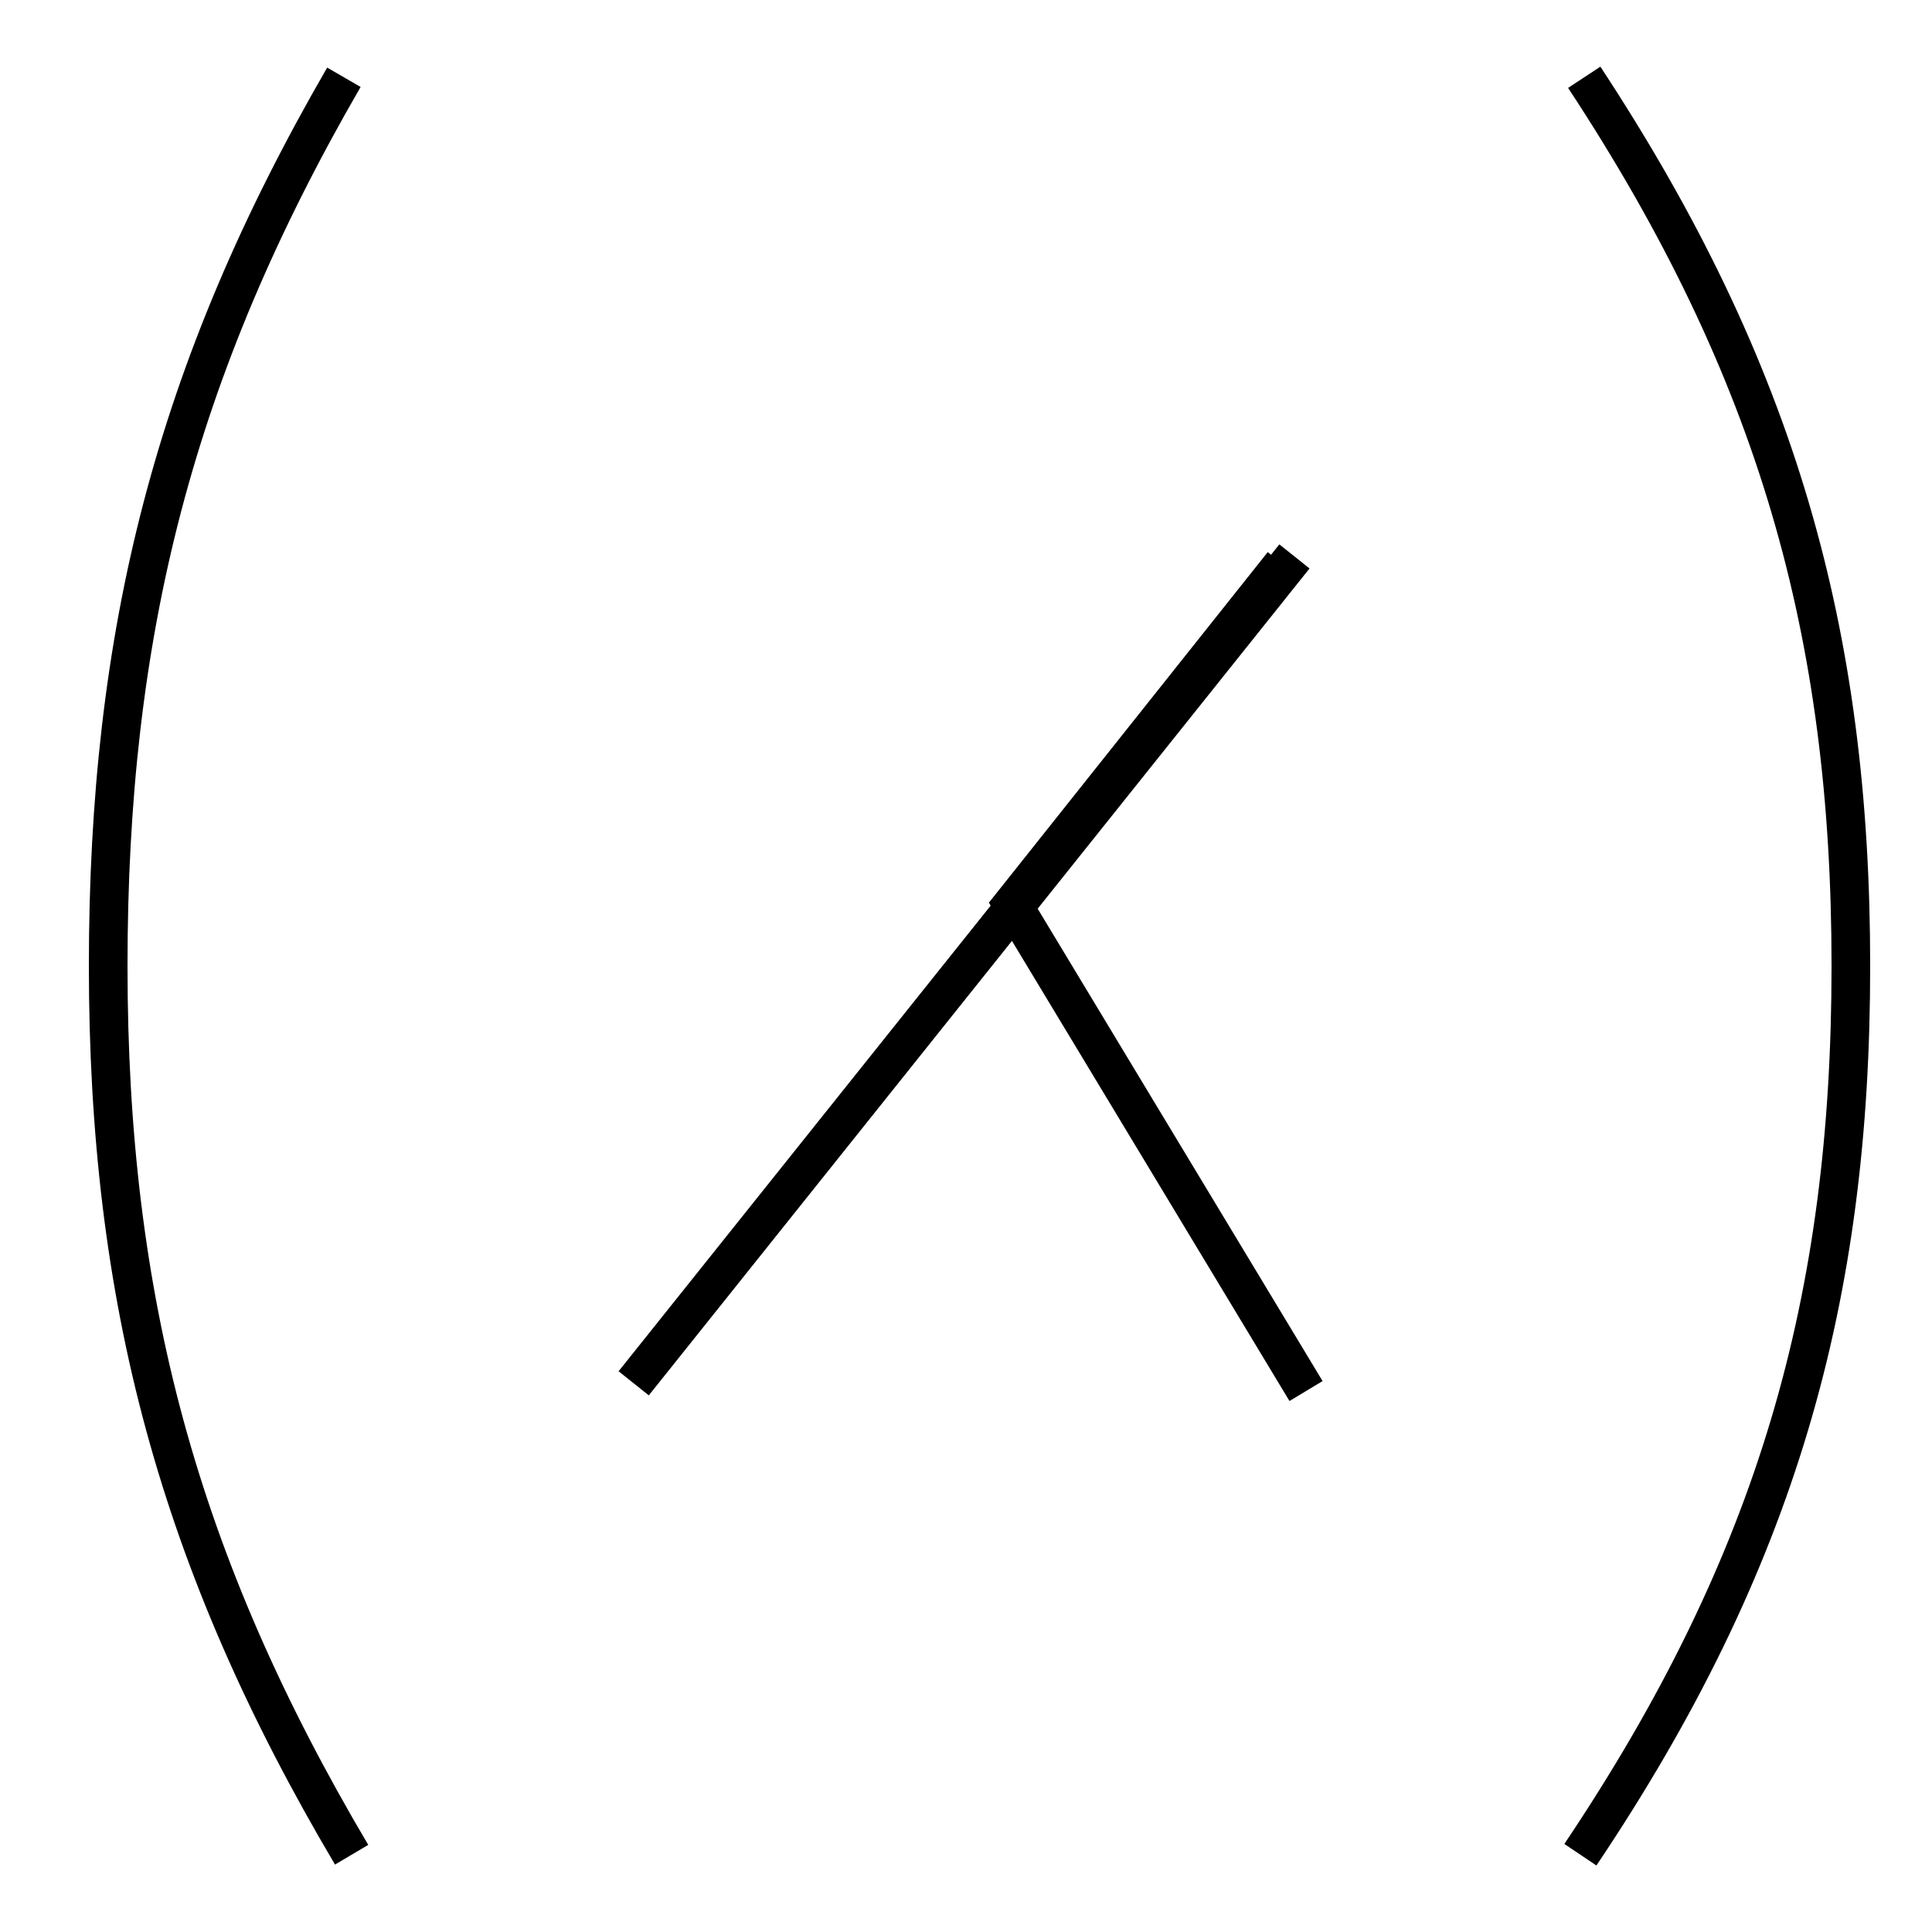 <?xml version='1.0' encoding='utf8'?>
<svg viewBox="0.0 -6.0 50.0 50.0" version="1.1" xmlns="http://www.w3.org/2000/svg">
<rect x="0.0" y="-6.0" width="50.0" height="50.0" fill="#808080" stroke="none"/>
<rect x="-1000" y="-1000" width="2000" height="2000" stroke="white" fill="white"/>
<g style="fill:white;stroke:#000000;  stroke-width:1">
<path d="M 8.9 -42.0 C 4.5 -34.4 2.8 -27.6 2.8 -19.0 C 2.8 -10.4 4.6 -3.6 9.1 4.0 M 16.4 -8.2 L 33.5 -29.6 M 41.0 -42.0 C 46.0 -34.4 47.9 -27.6 47.9 -19.0 C 47.9 -10.4 46.0 -3.6 40.9 4.0 M 33.2 -29.4 L 26.2 -20.6 L 33.8 -8.0" transform="translate(0.0, 38.0)" />
</g>
</svg>